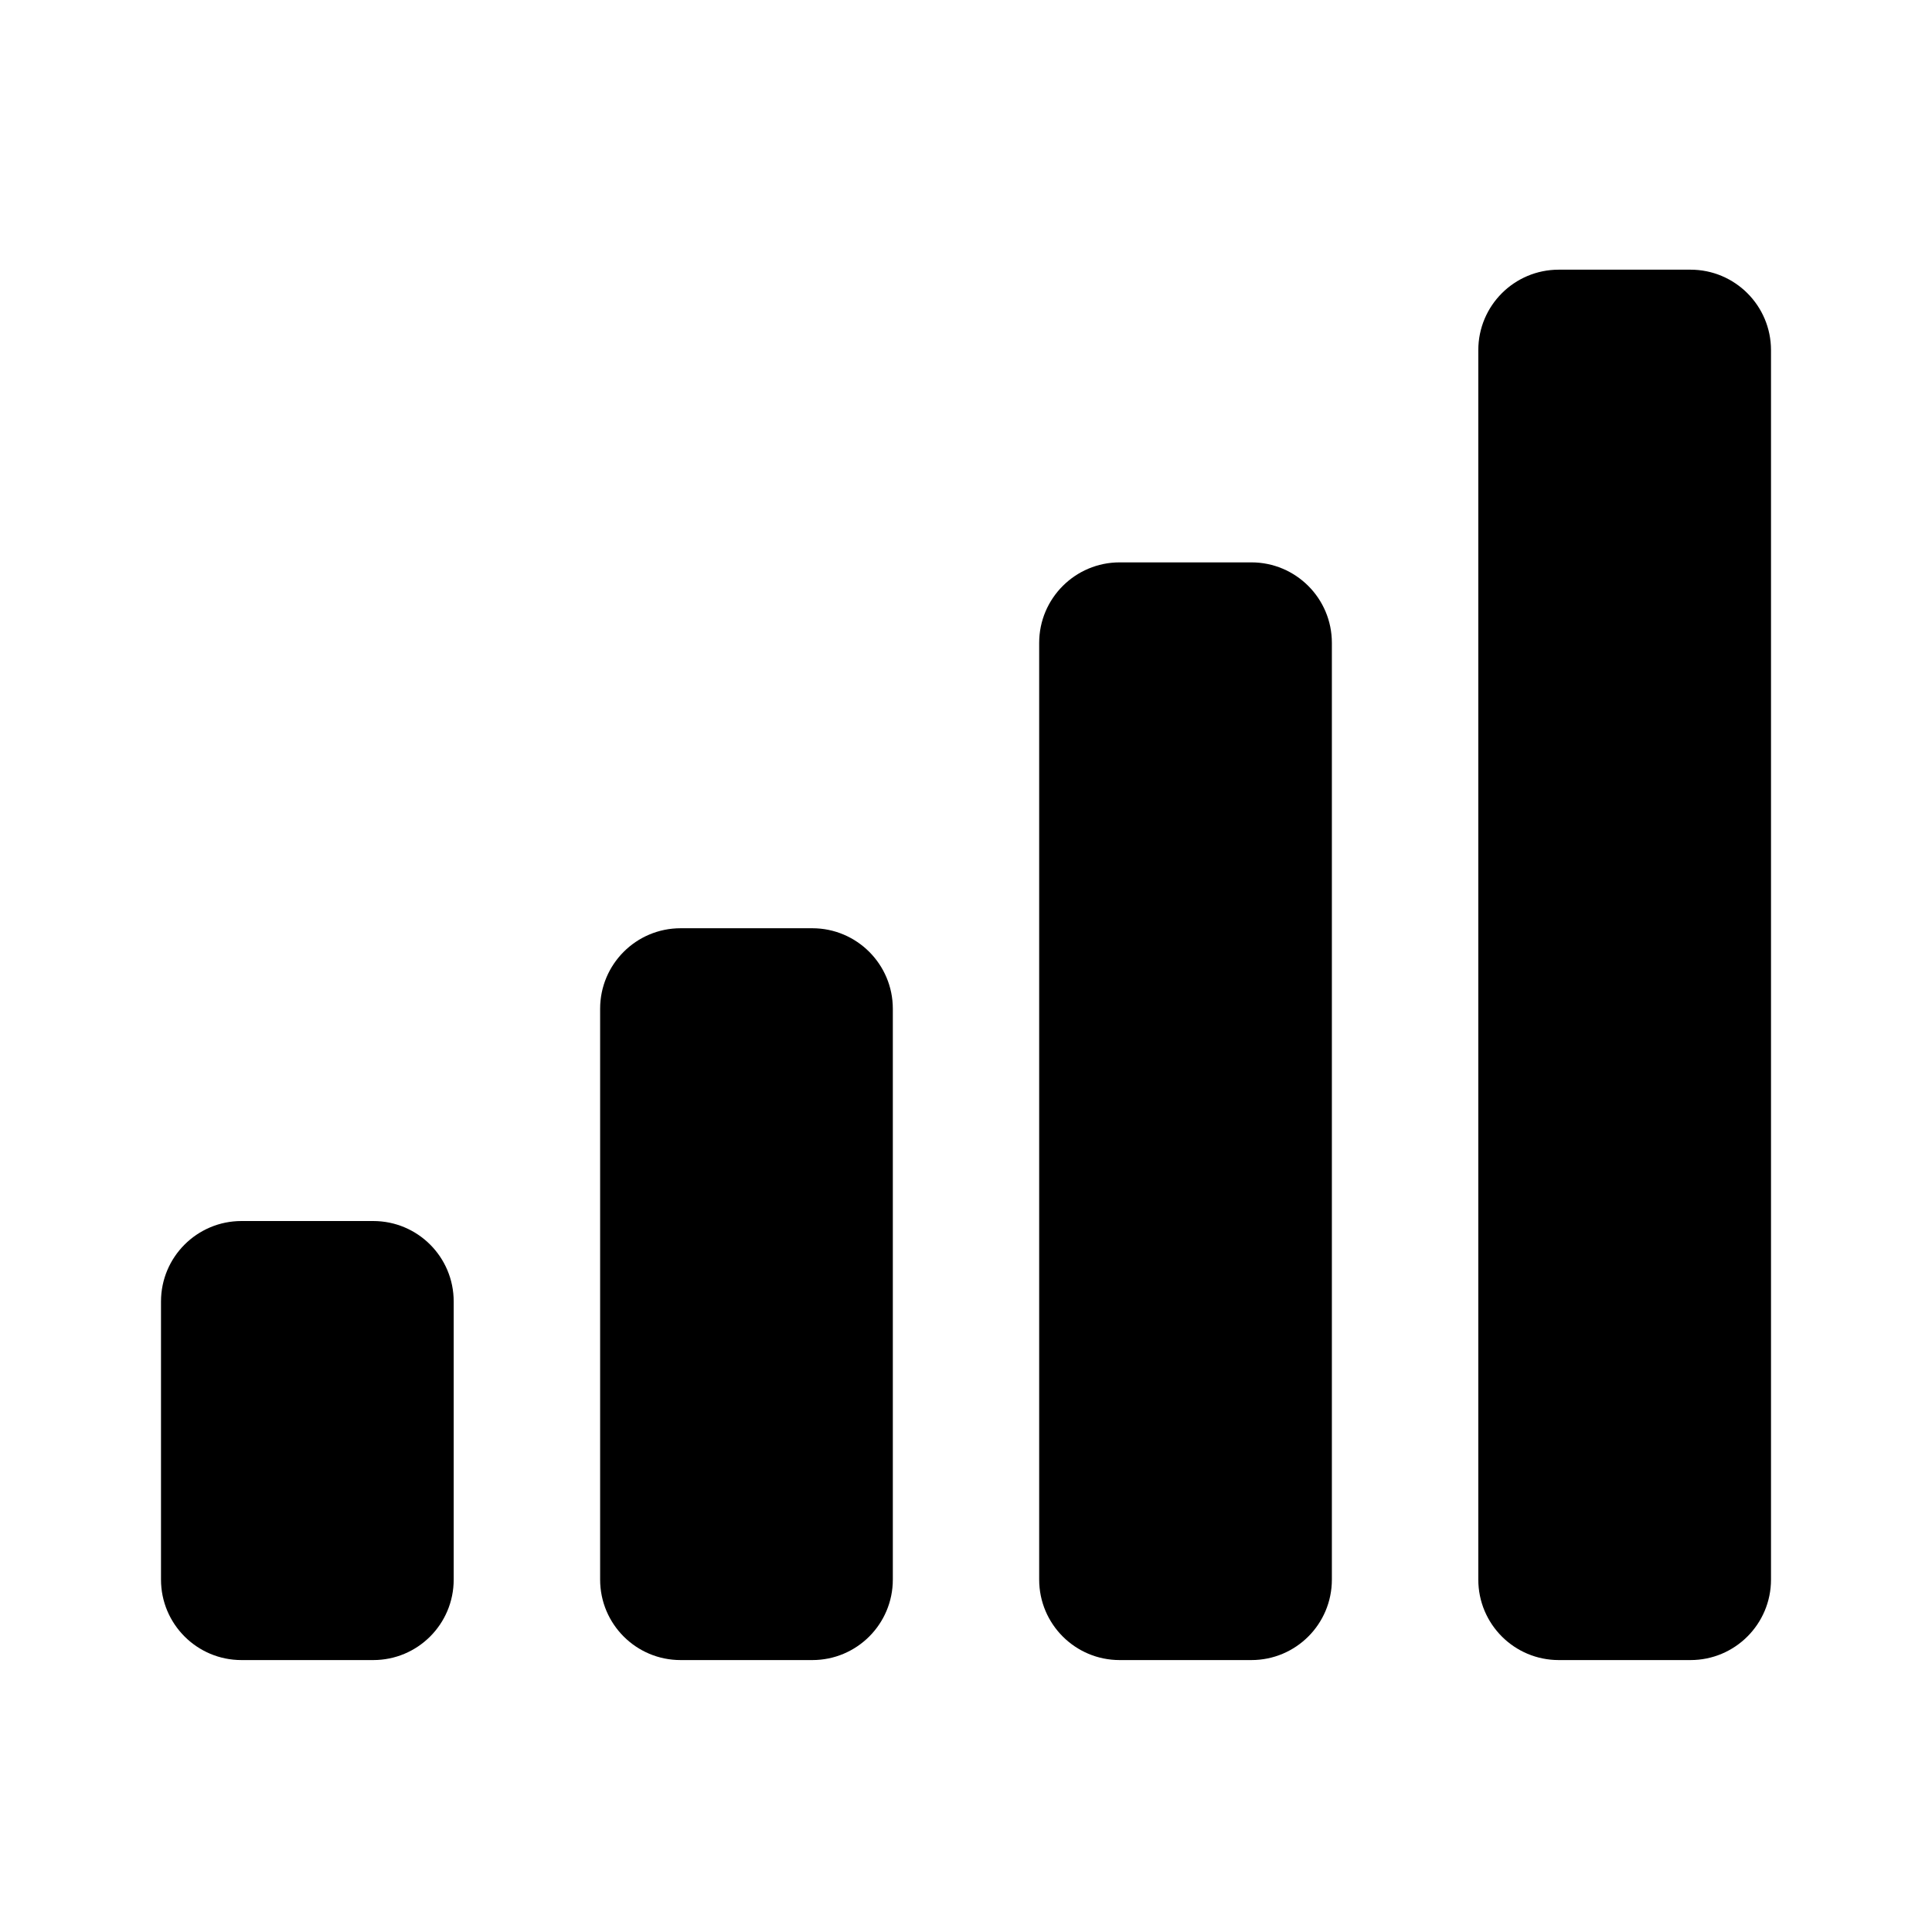 <svg width="24" height="24" viewBox="0 0 24 24" fill="none" xmlns="http://www.w3.org/2000/svg">
<path d="M21 20.622C21.552 20.622 22 20.175 22 19.622V4.35C22 3.797 21.552 3.35 21 3.35H19.364C18.811 3.35 18.364 3.797 18.364 4.35V19.622C18.364 20.175 18.811 20.622 19.364 20.622H21ZM15.545 20.622C16.098 20.622 16.545 20.175 16.545 19.622V7.986C16.545 7.434 16.098 6.986 15.545 6.986H13.909C13.357 6.986 12.909 7.434 12.909 7.986V19.622C12.909 20.175 13.357 20.622 13.909 20.622H15.545ZM11.091 19.622V12.531C11.091 11.979 10.643 11.531 10.091 11.531H8.455C7.902 11.531 7.455 11.979 7.455 12.531V19.622C7.455 20.175 7.902 20.622 8.455 20.622H10.091C10.643 20.622 11.091 20.175 11.091 19.622ZM4.636 20.622C5.189 20.622 5.636 20.175 5.636 19.622V16.168C5.636 15.615 5.189 15.168 4.636 15.168H3C2.448 15.168 2 15.615 2 16.168V19.622C2 20.175 2.448 20.622 3 20.622H4.636Z" fill="black"/>
</svg>

